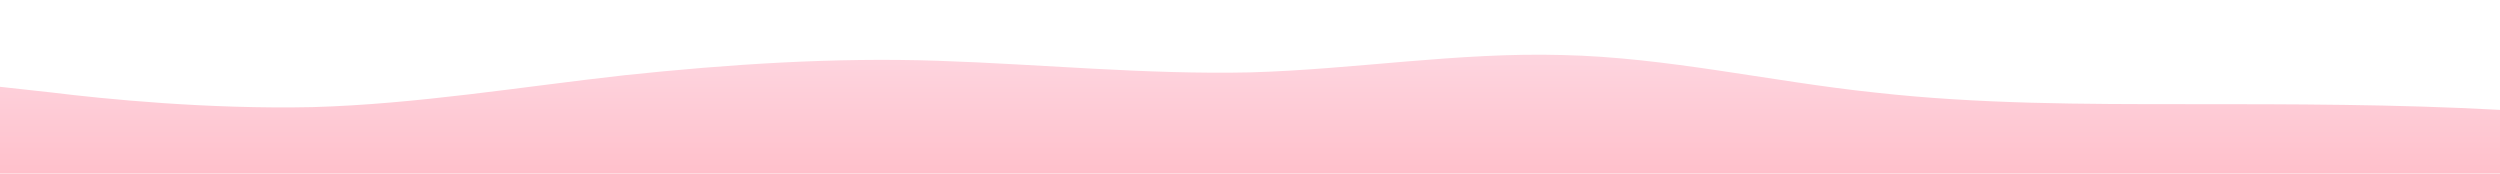 <?xml version="1.0" standalone="no"?>
<svg xmlns:xlink="http://www.w3.org/1999/xlink" id="wave" style="transform:rotate(180deg); transition: 0.3s" viewBox="0 0 1440 100" version="1.1" xmlns="http://www.w3.org/2000/svg"><defs><linearGradient id="sw-gradient-0" x1="0" x2="0" y1="1" y2="0"><stop stop-color="rgba(255, 192, 203, 1)" offset="0%"/><stop stop-color="rgba(253, 219, 229, 1)" offset="100%"/></linearGradient></defs><path style="transform:translate(0, 0px); opacity:1" fill="url(#sw-gradient-0)" d="M0,50L30,53.3C60,57,120,63,180,61.7C240,60,300,50,360,43.3C420,37,480,33,540,35C600,37,660,43,720,41.7C780,40,840,30,900,31.7C960,33,1020,47,1080,53.3C1140,60,1200,60,1260,60C1320,60,1380,60,1440,63.3C1500,67,1560,73,1620,65C1680,57,1740,33,1800,25C1860,17,1920,23,1980,30C2040,37,2100,43,2160,48.3C2220,53,2280,57,2340,56.7C2400,57,2460,53,2520,58.3C2580,63,2640,77,2700,81.7C2760,87,2820,83,2880,75C2940,67,3000,53,3060,43.3C3120,33,3180,27,3240,21.7C3300,17,3360,13,3420,20C3480,27,3540,43,3600,48.3C3660,53,3720,47,3780,48.3C3840,50,3900,60,3960,66.7C4020,73,4080,77,4140,78.3C4200,80,4260,80,4290,80L4320,80L4320,100L4290,100C4260,100,4200,100,4140,100C4080,100,4020,100,3960,100C3900,100,3840,100,3780,100C3720,100,3660,100,3600,100C3540,100,3480,100,3420,100C3360,100,3300,100,3240,100C3180,100,3120,100,3060,100C3000,100,2940,100,2880,100C2820,100,2760,100,2700,100C2640,100,2580,100,2520,100C2460,100,2400,100,2340,100C2280,100,2220,100,2160,100C2100,100,2040,100,1980,100C1920,100,1860,100,1800,100C1740,100,1680,100,1620,100C1560,100,1500,100,1440,100C1380,100,1320,100,1260,100C1200,100,1140,100,1080,100C1020,100,960,100,900,100C840,100,780,100,720,100C660,100,600,100,540,100C480,100,420,100,360,100C300,100,240,100,180,100C120,100,60,100,30,100L0,100Z"/></svg>